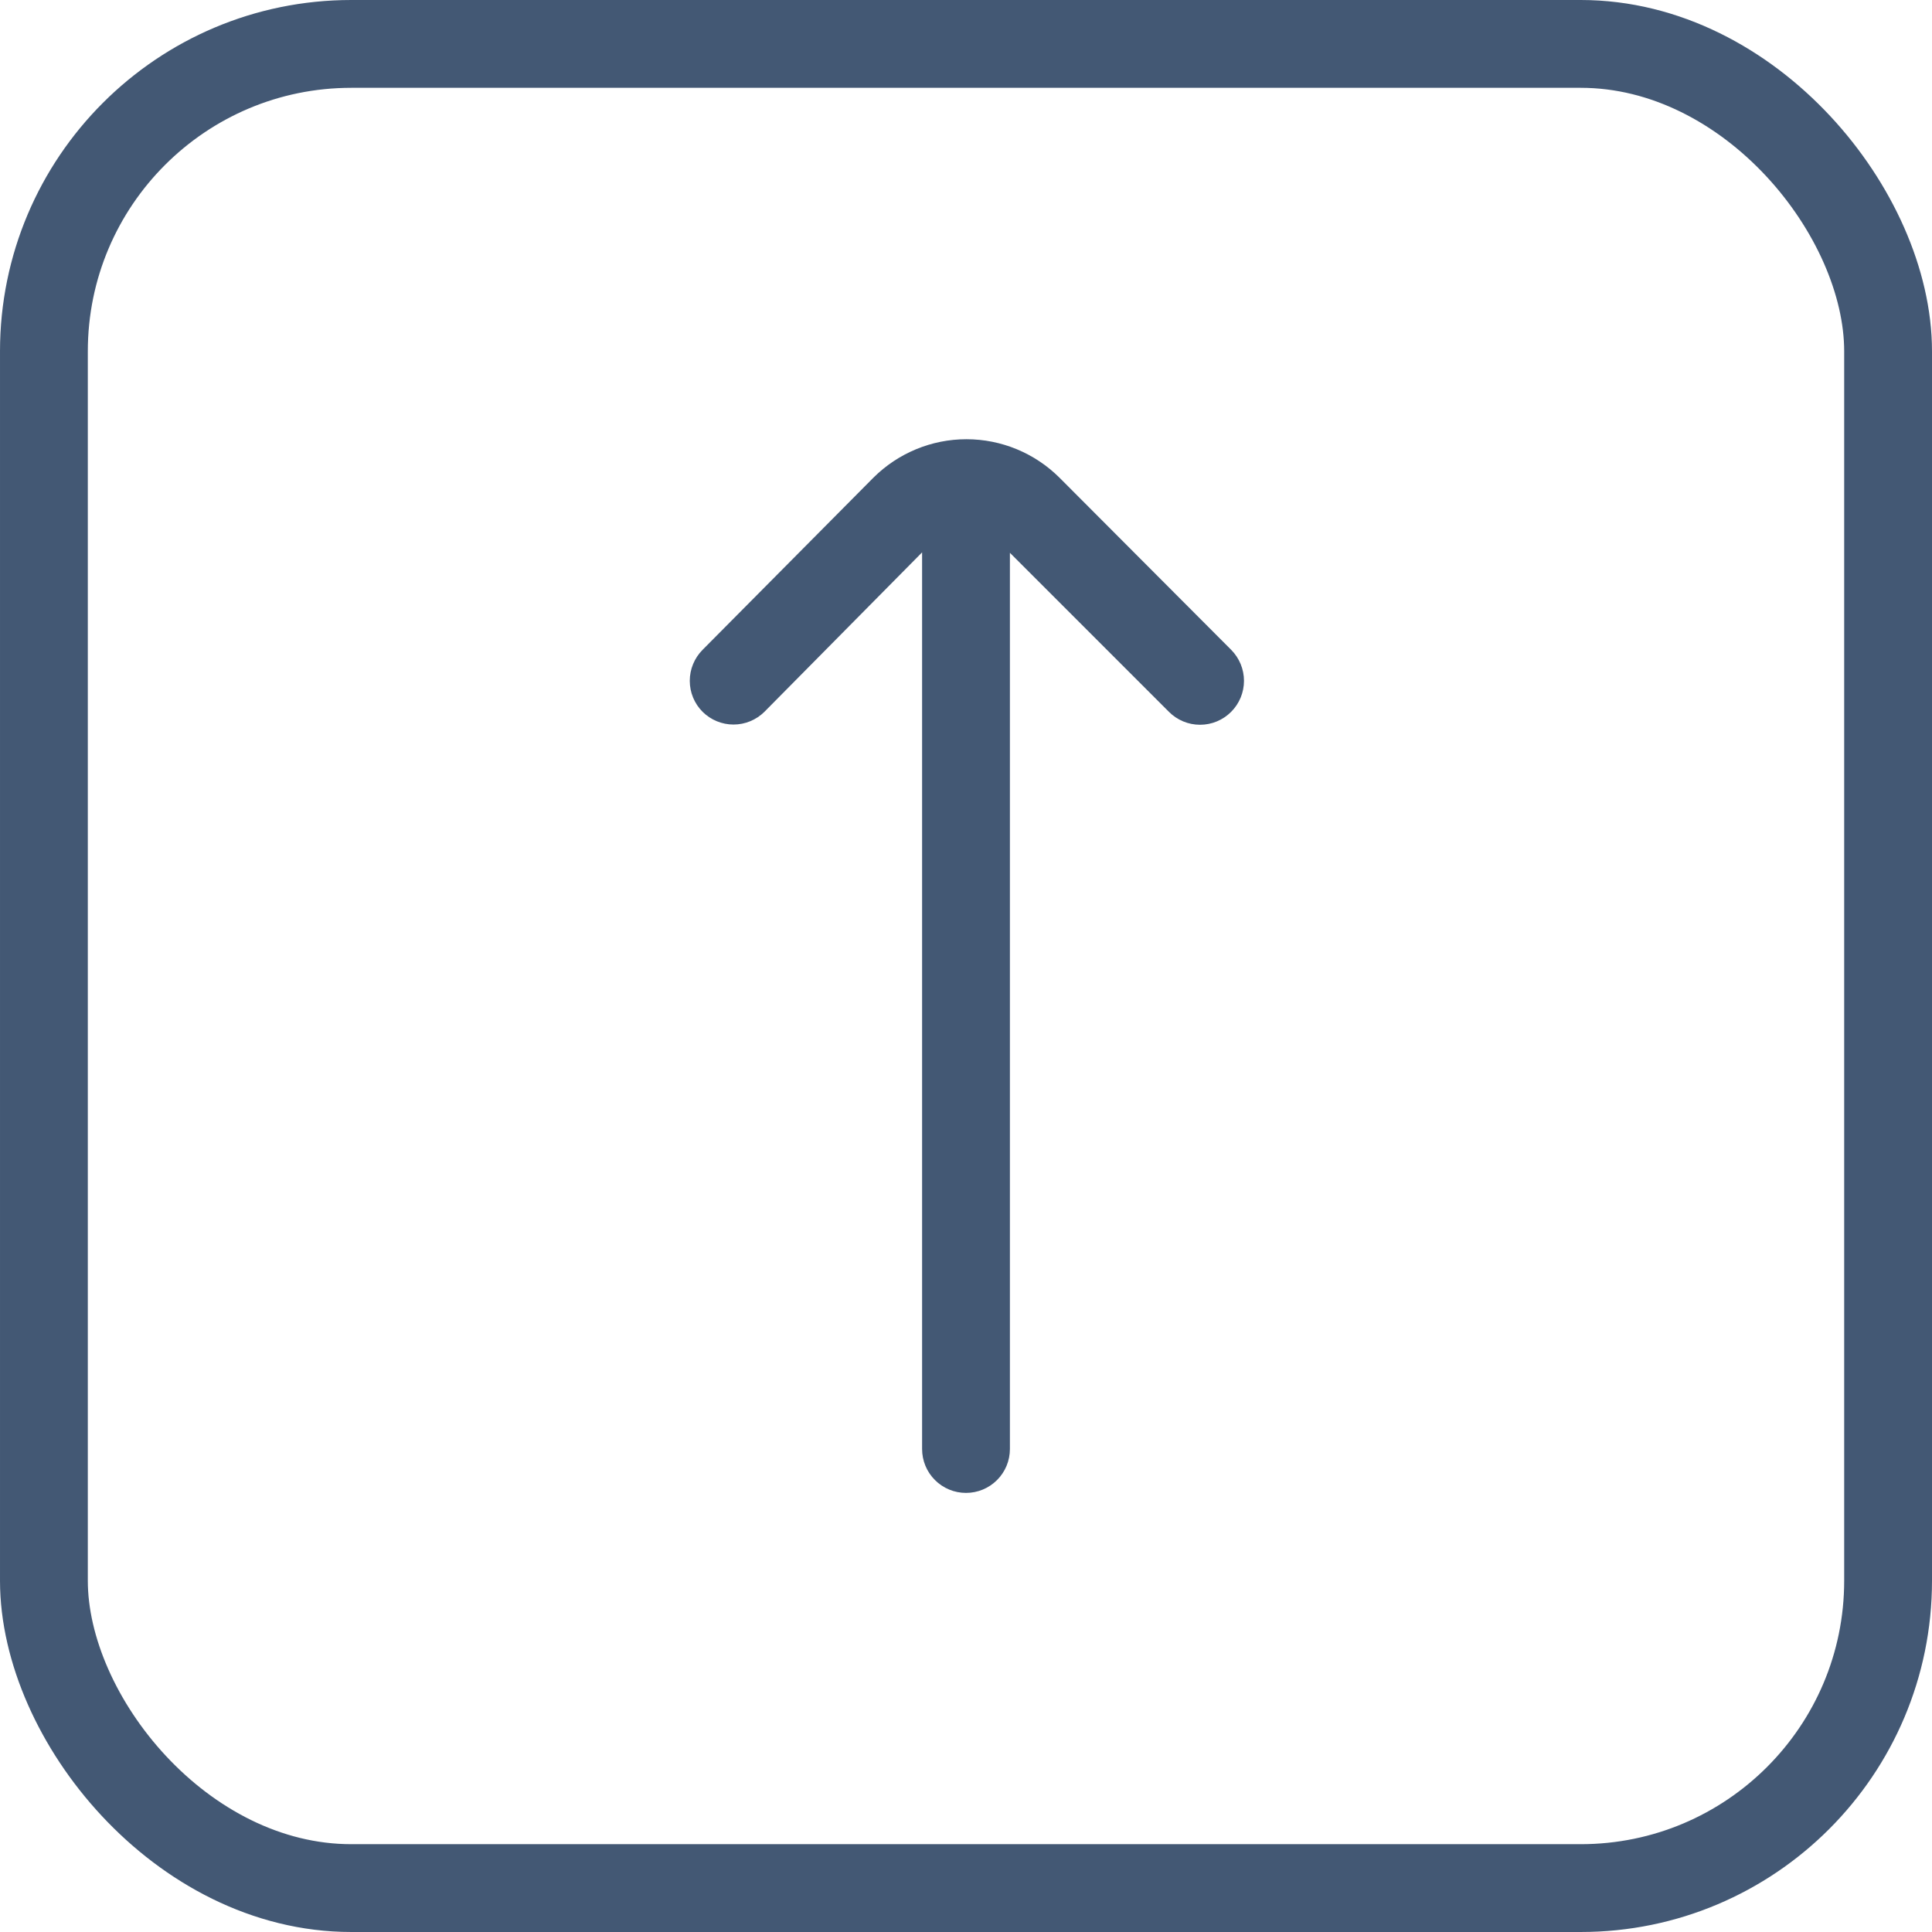 <svg width="44" height="44" viewBox="0 0 44 44" fill="none" xmlns="http://www.w3.org/2000/svg">
<rect x="1" y="1" width="42" height="42" rx="7" stroke="#435874" stroke-width="2"/>
<g clip-path="url(#clip0_2009_4613)">
<path d="M16 16.21C16.187 16.396 16.441 16.501 16.705 16.501C16.969 16.501 17.223 16.396 17.41 16.21L21 12.58V33C21 33.266 21.105 33.52 21.293 33.707C21.48 33.895 21.735 34 22 34C22.265 34 22.52 33.895 22.707 33.707C22.895 33.52 23 33.266 23 33V12.59L26.62 16.21C26.713 16.304 26.824 16.378 26.945 16.429C27.067 16.48 27.198 16.506 27.33 16.506C27.462 16.506 27.593 16.48 27.715 16.429C27.837 16.378 27.947 16.304 28.04 16.21C28.226 16.023 28.331 15.77 28.331 15.505C28.331 15.241 28.226 14.988 28.04 14.8L24.13 10.88C23.567 10.319 22.805 10.003 22.01 10.003C21.215 10.003 20.453 10.319 19.89 10.88L16 14.8C15.814 14.988 15.709 15.241 15.709 15.505C15.709 15.77 15.814 16.023 16 16.21Z" fill="#435874"/>
</g>
<defs>
<clipPath id="clip0_2009_4613">
<rect width="24" height="24" fill="white" transform="translate(10 10)"/>
</clipPath>
</defs>
</svg>
